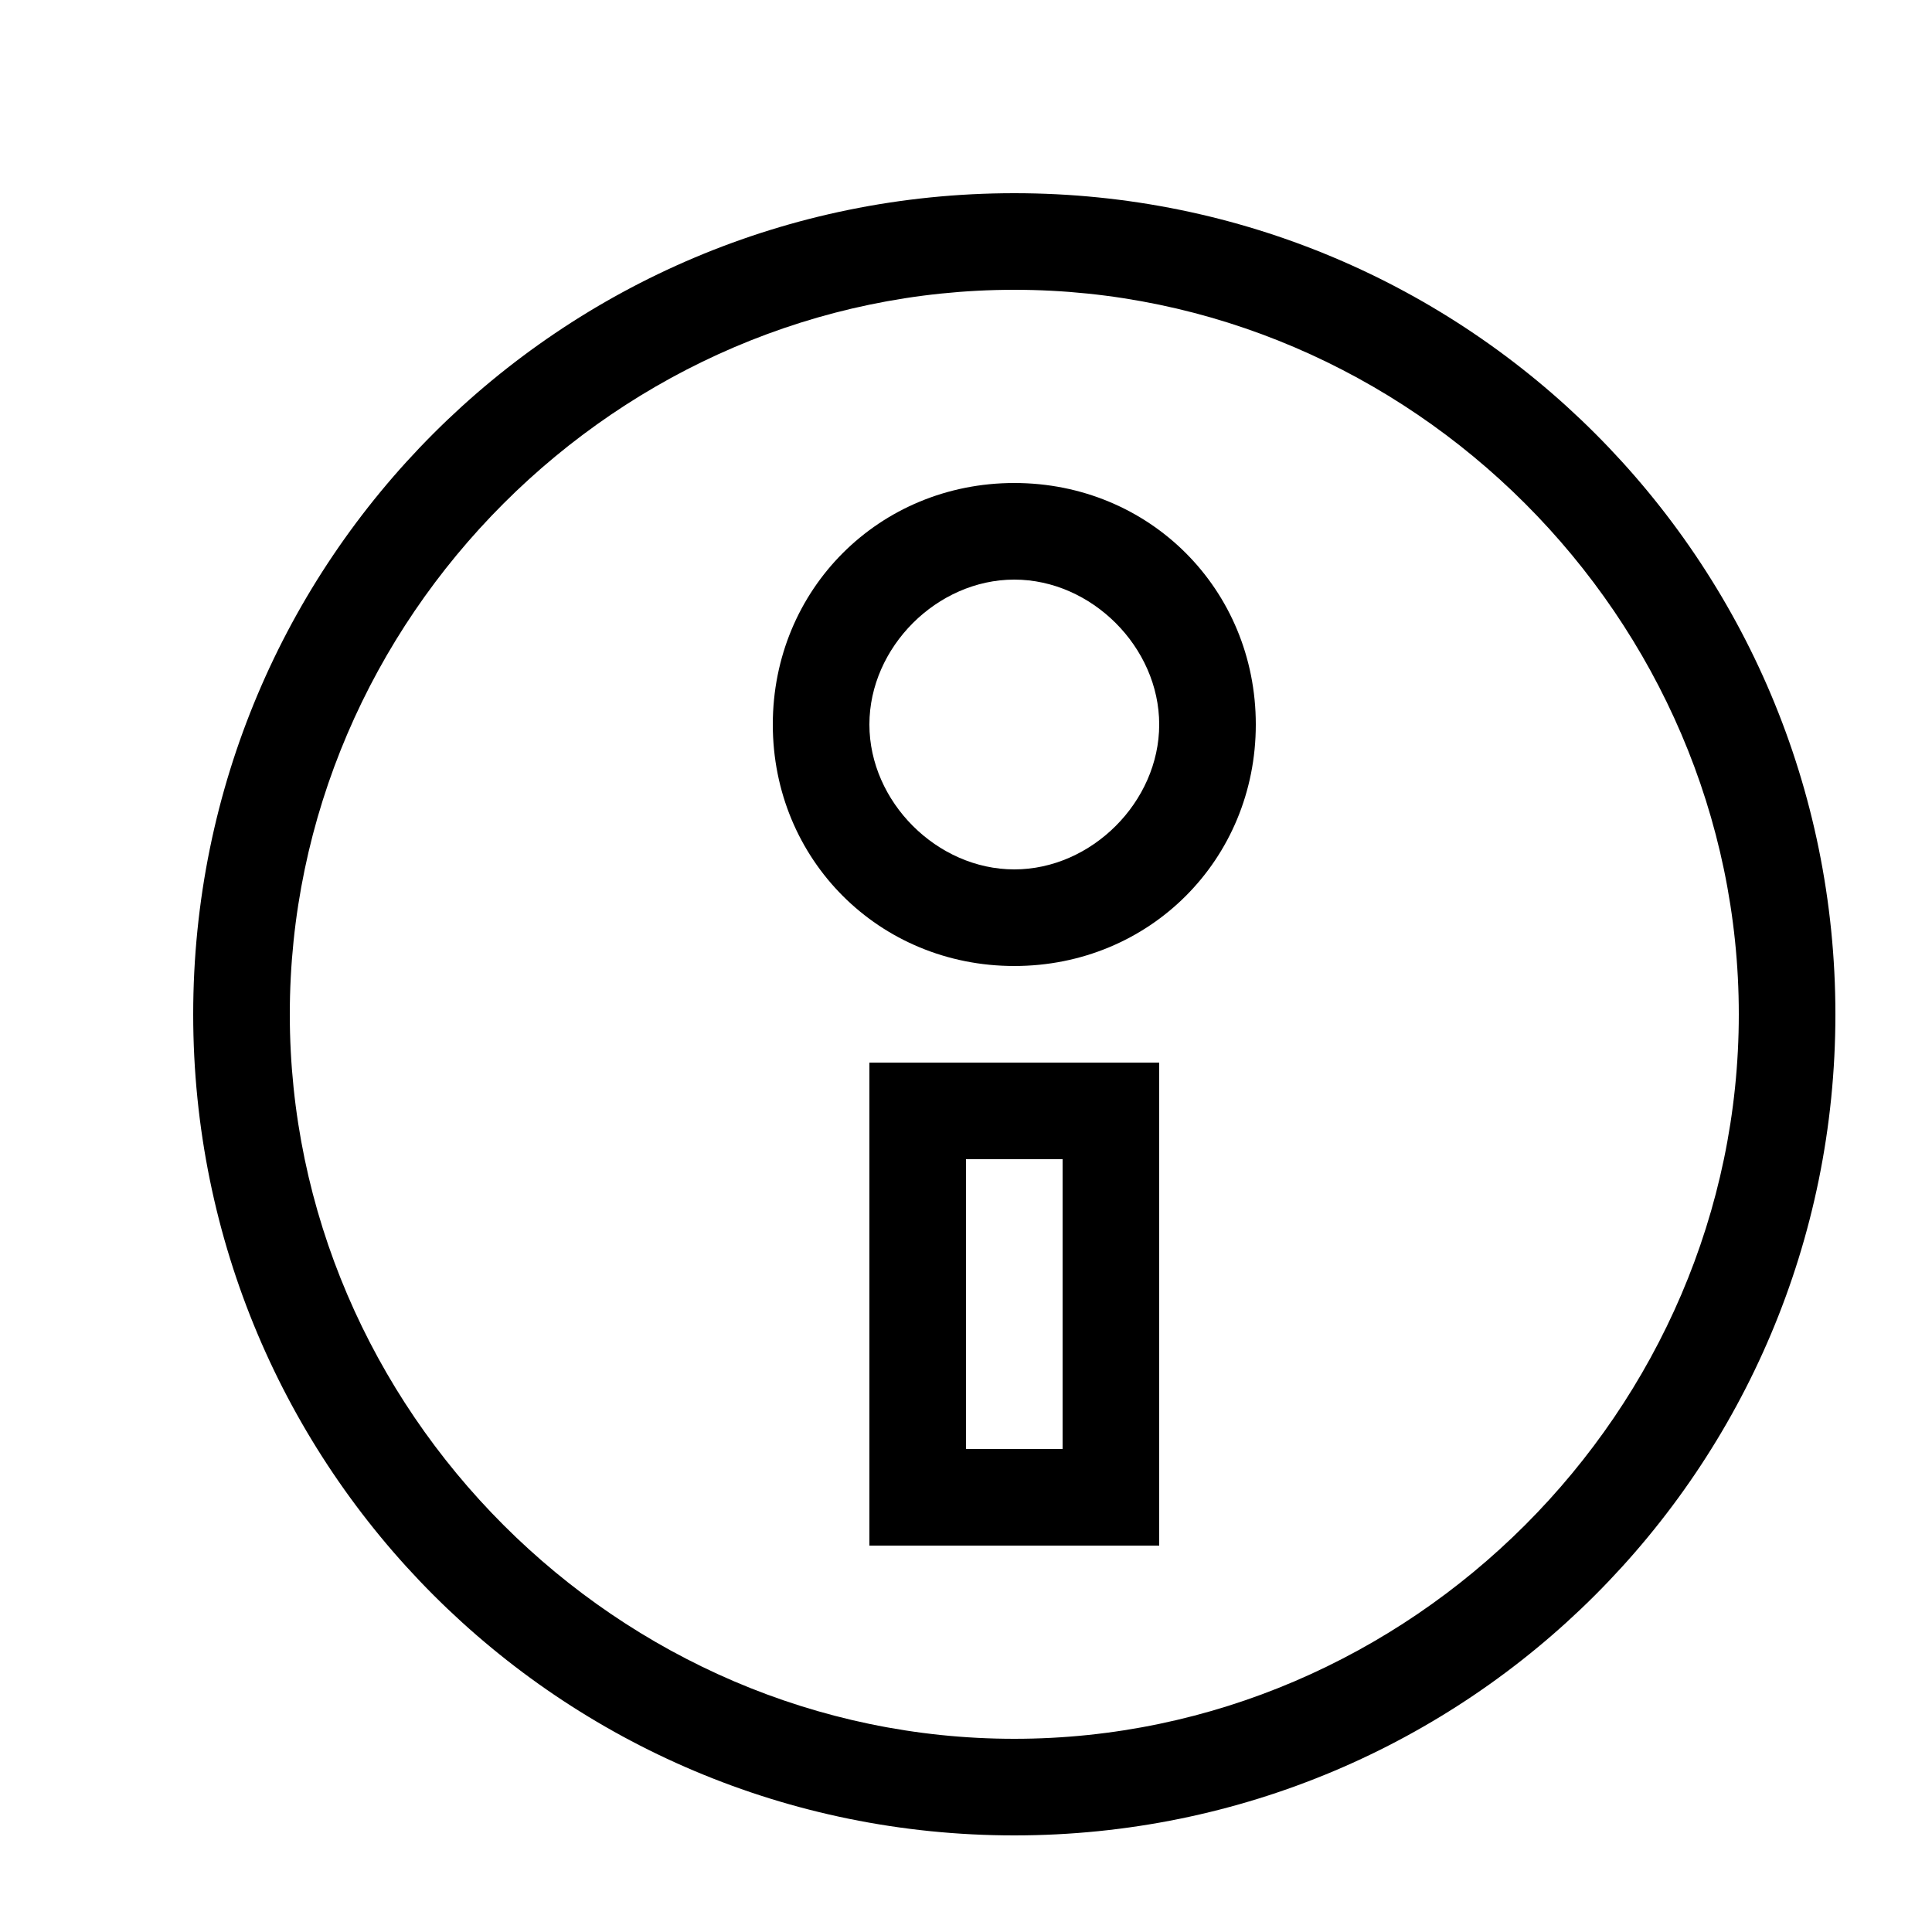 <?xml version="1.0" encoding="utf-8"?>
<!-- Generator: Adobe Illustrator 19.0.0, SVG Export Plug-In . SVG Version: 6.00 Build 0)  -->
<svg version="1.1" id="Layer_1" xmlns="http://www.w3.org/2000/svg" xmlns:xlink="http://www.w3.org/1999/xlink" x="0px" y="0px"
	 viewBox="-501 247 20 20" style="enable-background:new -501 247 20 20;" xml:space="preserve">
<g>
	<path d="M-490.5,252c-1.4,0-2.5,1.1-2.5,2.5c0,1.4,1.1,2.5,2.5,2.5s2.5-1.1,2.5-2.5C-488,253.1-489.1,252-490.5,252z M-490.5,256
		c-0.8,0-1.5-0.7-1.5-1.5s0.7-1.5,1.5-1.5s1.5,0.7,1.5,1.5S-489.7,256-490.5,256z"/>
	<path d="M-492,263h3v-5h-3V263z M-491,259h1v3h-1V259z"/>
	<path d="M-490.5,249c-4.7,0-8.5,3.8-8.5,8.5s3.8,8.5,8.5,8.5s8.5-3.8,8.5-8.5S-485.8,249-490.5,249z M-490.5,265
		c-4.1,0-7.5-3.4-7.5-7.5s3.4-7.5,7.5-7.5s7.5,3.4,7.5,7.5S-486.4,265-490.5,265z"/>
</g>
</svg>
